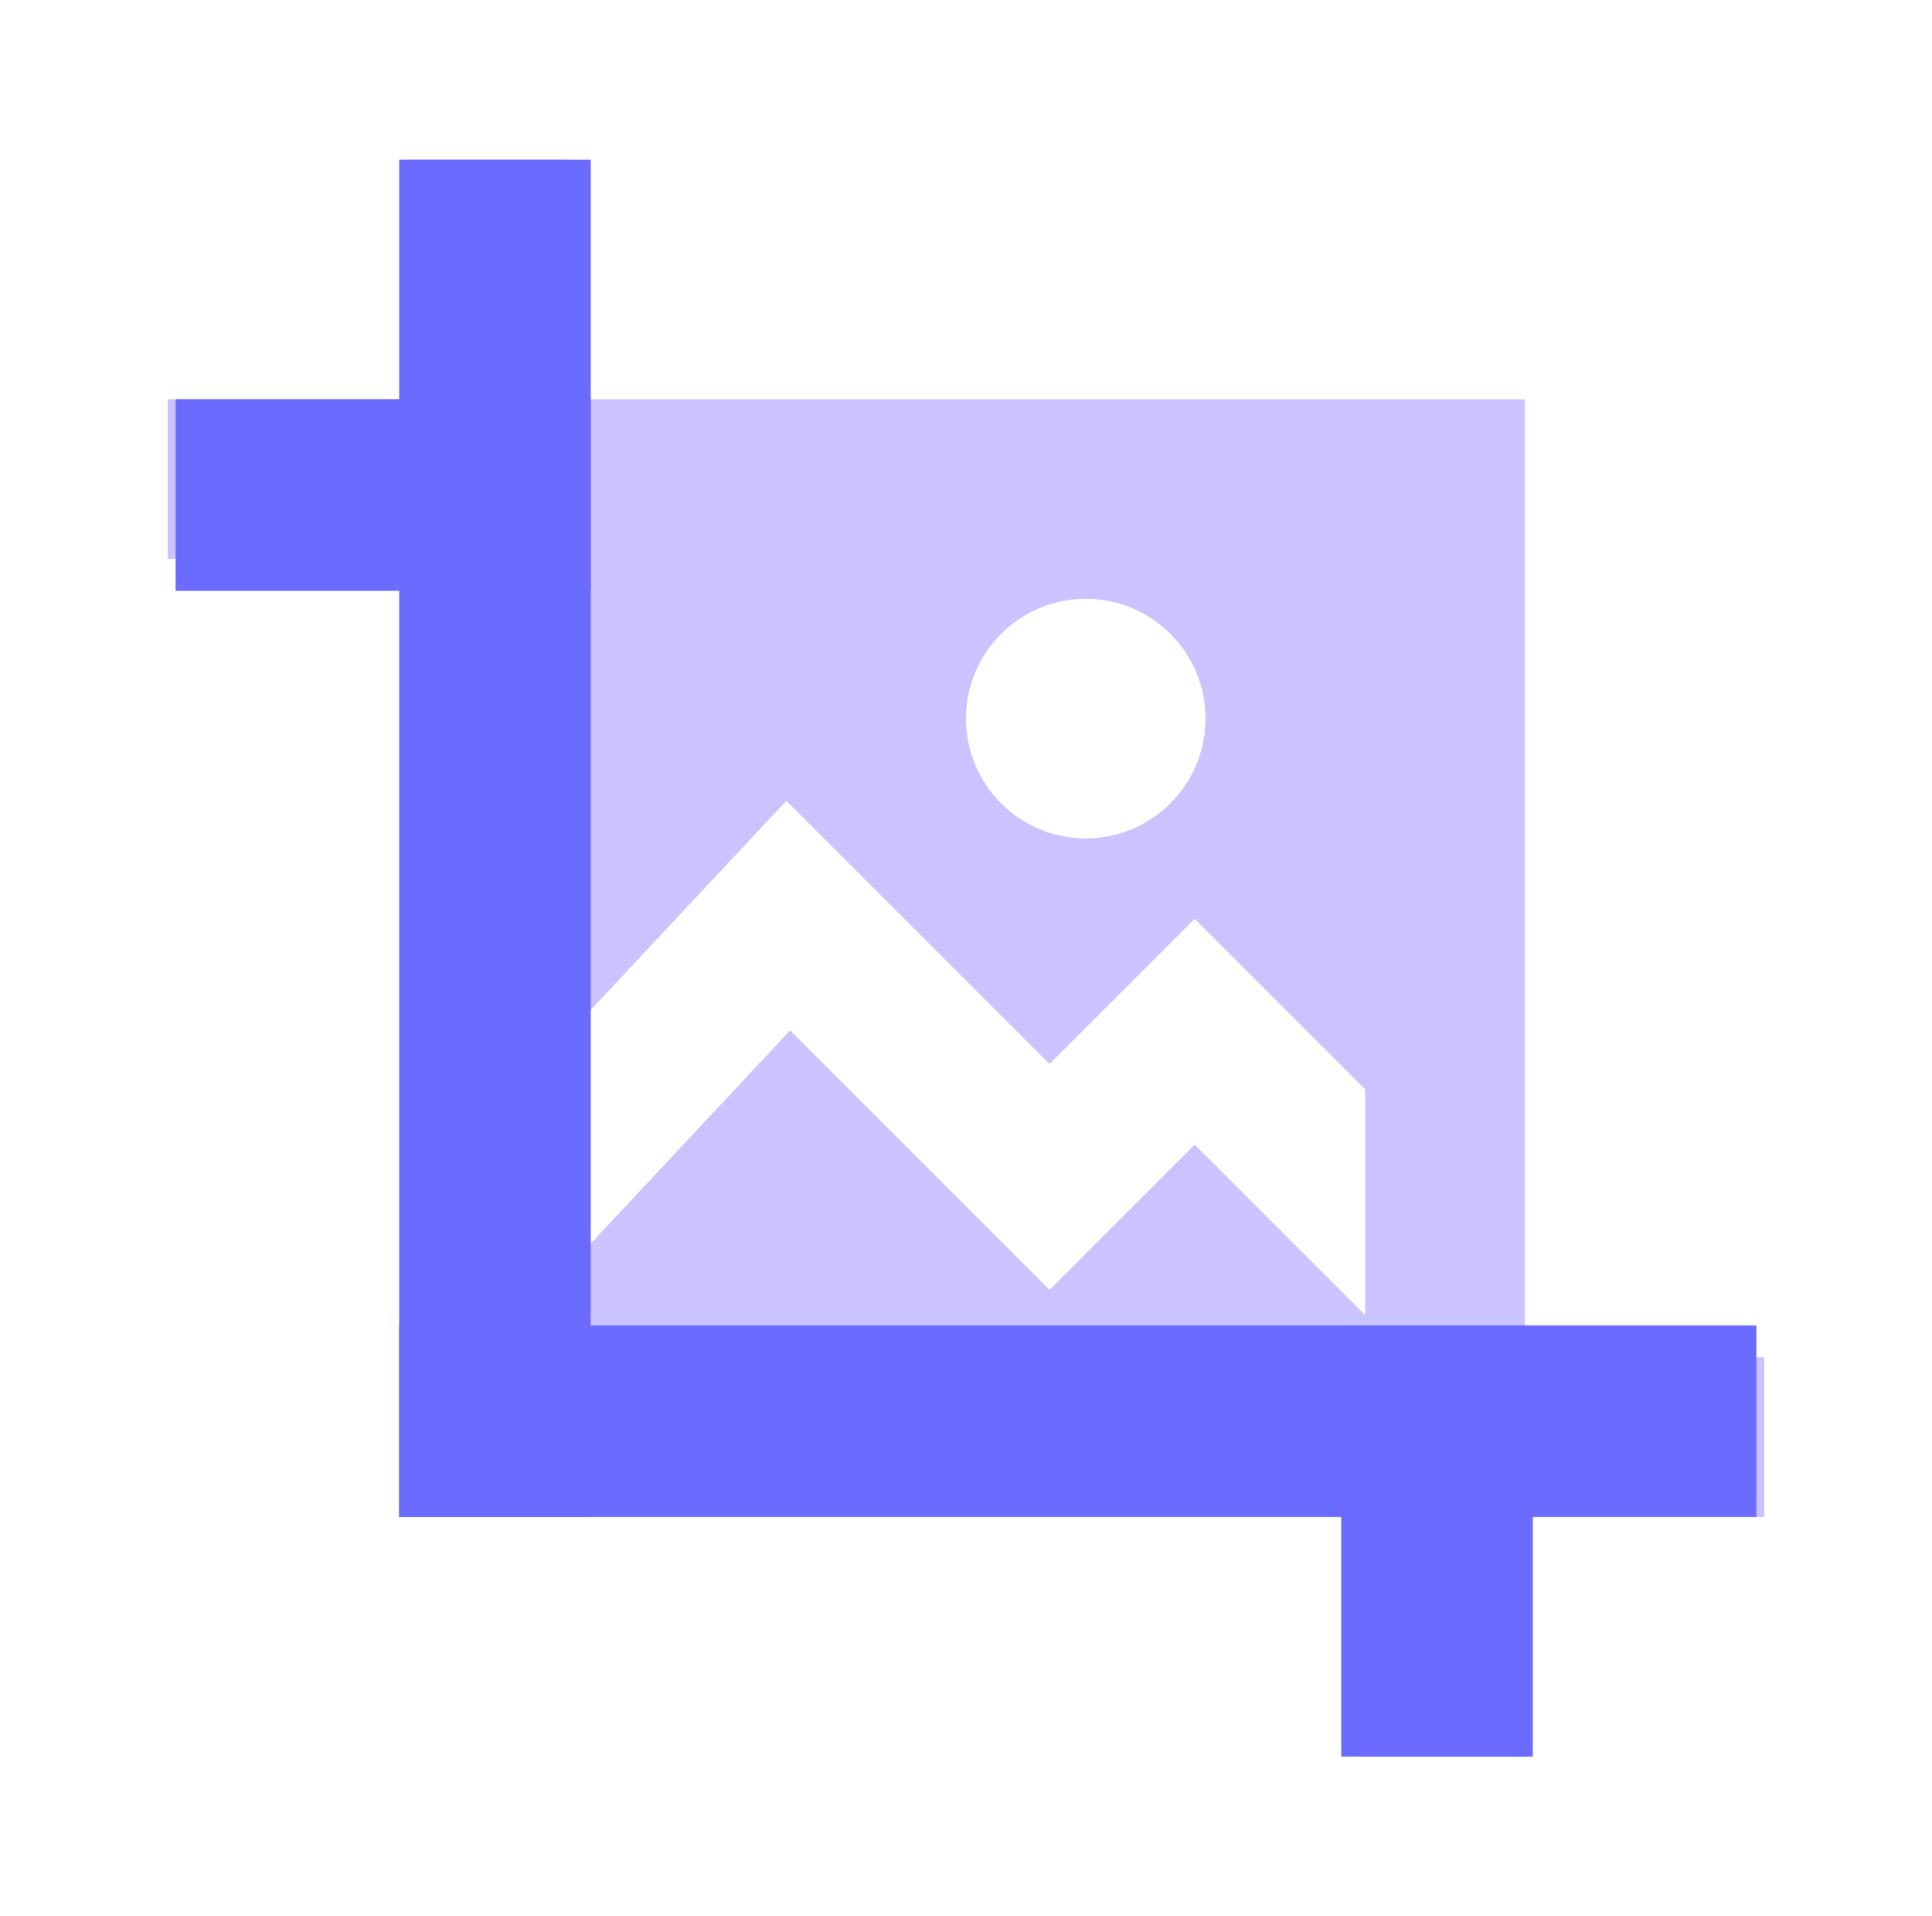 <svg width="121" height="120" viewBox="0 0 121 120" fill="none" xmlns="http://www.w3.org/2000/svg">
<path fill-rule="evenodd" clip-rule="evenodd" d="M35.5 10V25H95.5V85H110.5V95H95.5V110H85.5V95H25.5V35L10.5 35V25H25.5V10H35.5ZM49.25 50.147L35.5 64.84V79.474L49.485 64.525L65.733 80.772L74.82 71.68L85.5 82.357V68.215L74.824 57.539L65.73 66.63L49.25 50.147ZM68 37.5C63.858 37.5 60.5 40.858 60.5 45C60.5 49.142 63.858 52.5 68 52.5C72.142 52.5 75.5 49.142 75.5 45C75.5 40.858 72.142 37.5 68 37.5Z" fill="#CBC3FF"/>
<rect x="25" y="10" width="12" height="85" fill="#6B6BFF"/>
<rect x="25" y="95" width="12" height="85" transform="rotate(-90 25 95)" fill="#6B6BFF"/>
<rect x="96" y="110" width="12" height="27" transform="rotate(-180 96 110)" fill="#6B6BFF"/>
<rect x="37" y="25" width="12" height="26" transform="rotate(90 37 25)" fill="#6B6BFF"/>
</svg>
